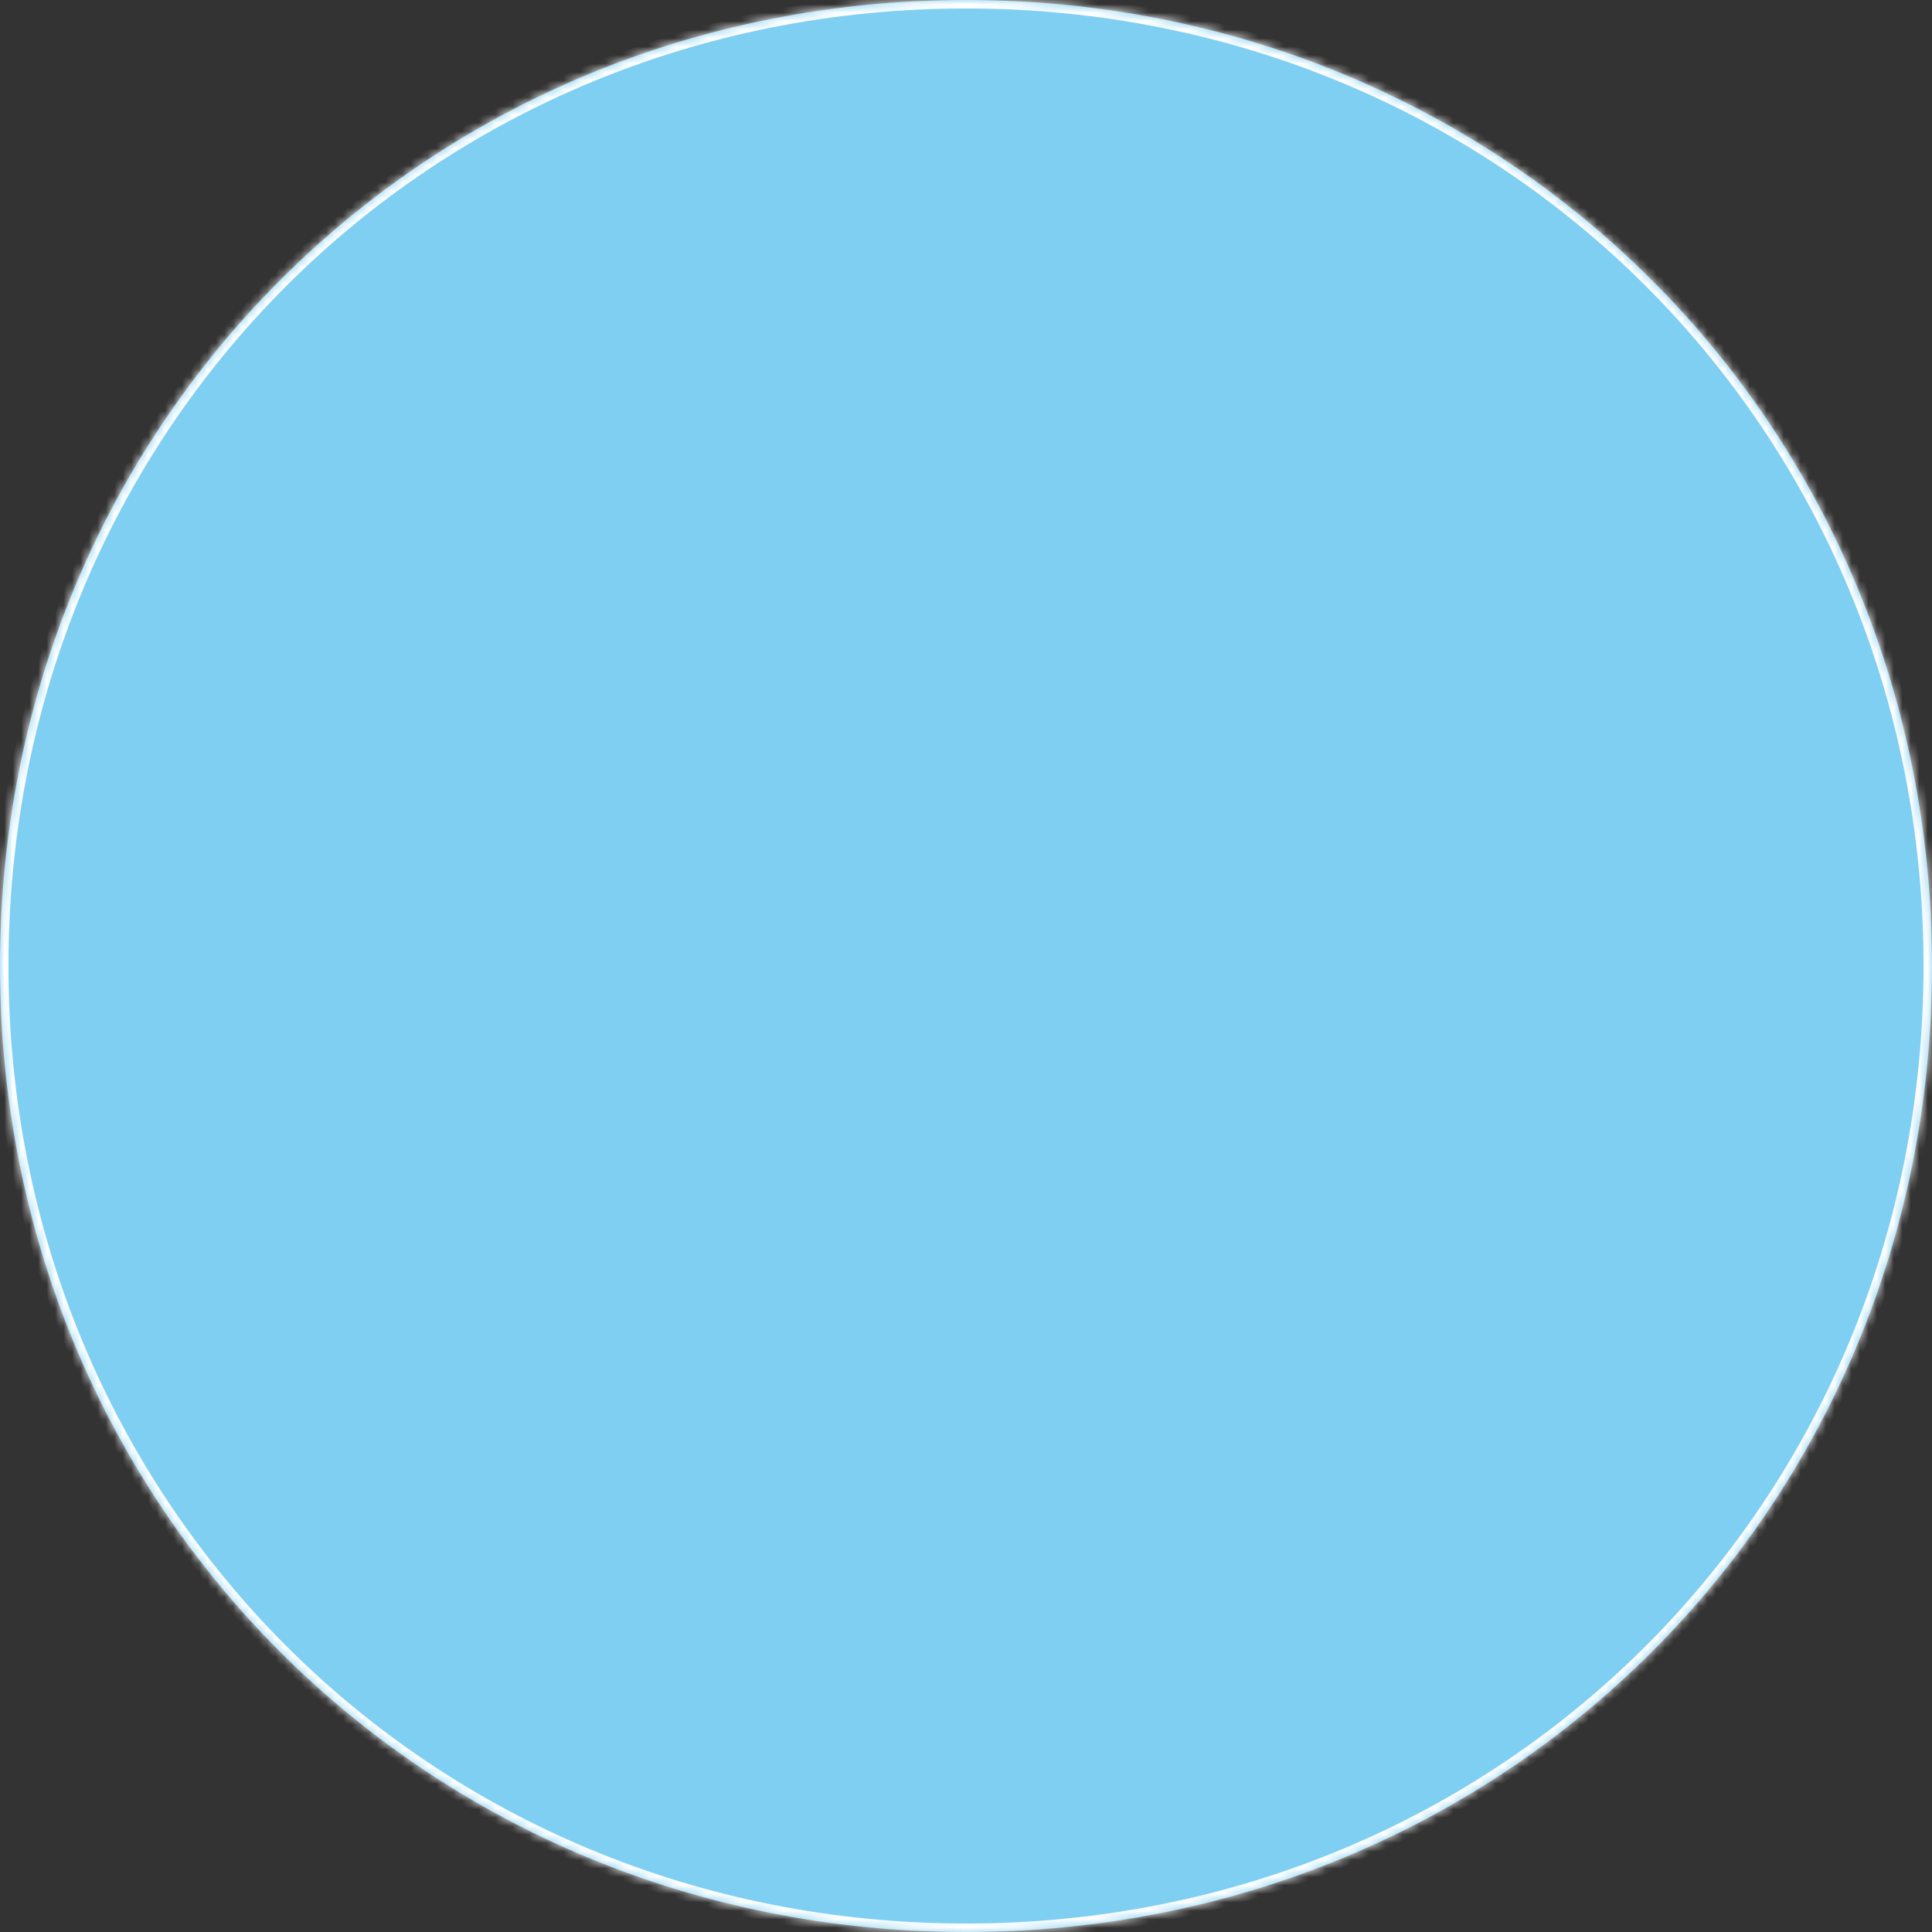 ﻿<?xml version="1.0" encoding="utf-8"?>
<svg version="1.1" xmlns:xlink="http://www.w3.org/1999/xlink" width="228px" height="228px" xmlns="http://www.w3.org/2000/svg">
  <rect width="100%" height="100%" fill="#333333" stroke="none"/>
  <defs>
    <pattern id="BGPattern" patternUnits="userSpaceOnUse" alignment="0 0" imageRepeat="None" />
    <mask fill="white" id="Clip709">
      <path d="M 0 114  C 0 50.16  50.16 0  114 0  C 177.84 0  228 50.16  228 114  C 228 177.84  177.84 228  114 228  C 50.16 228  0 177.84  0 114  Z " fill-rule="evenodd" />
    </mask>
  </defs>
  <g transform="matrix(1 0 0 1 -7 -14 )">
    <path d="M 0 114  C 0 50.16  50.16 0  114 0  C 177.84 0  228 50.16  228 114  C 228 177.84  177.84 228  114 228  C 50.16 228  0 177.84  0 114  Z " fill-rule="nonzero" fill="rgba(129, 211, 248, 0.976)" stroke="none" transform="matrix(1 0 0 1 7 14 )" class="fill" />
    <path d="M 0 114  C 0 50.16  50.16 0  114 0  C 177.84 0  228 50.16  228 114  C 228 177.84  177.84 228  114 228  C 50.16 228  0 177.84  0 114  Z " stroke-width="2" stroke-dasharray="0" stroke="rgba(255, 255, 255, 1)" fill="none" transform="matrix(1 0 0 1 7 14 )" class="stroke" mask="url(#Clip709)" />
  </g>
</svg>